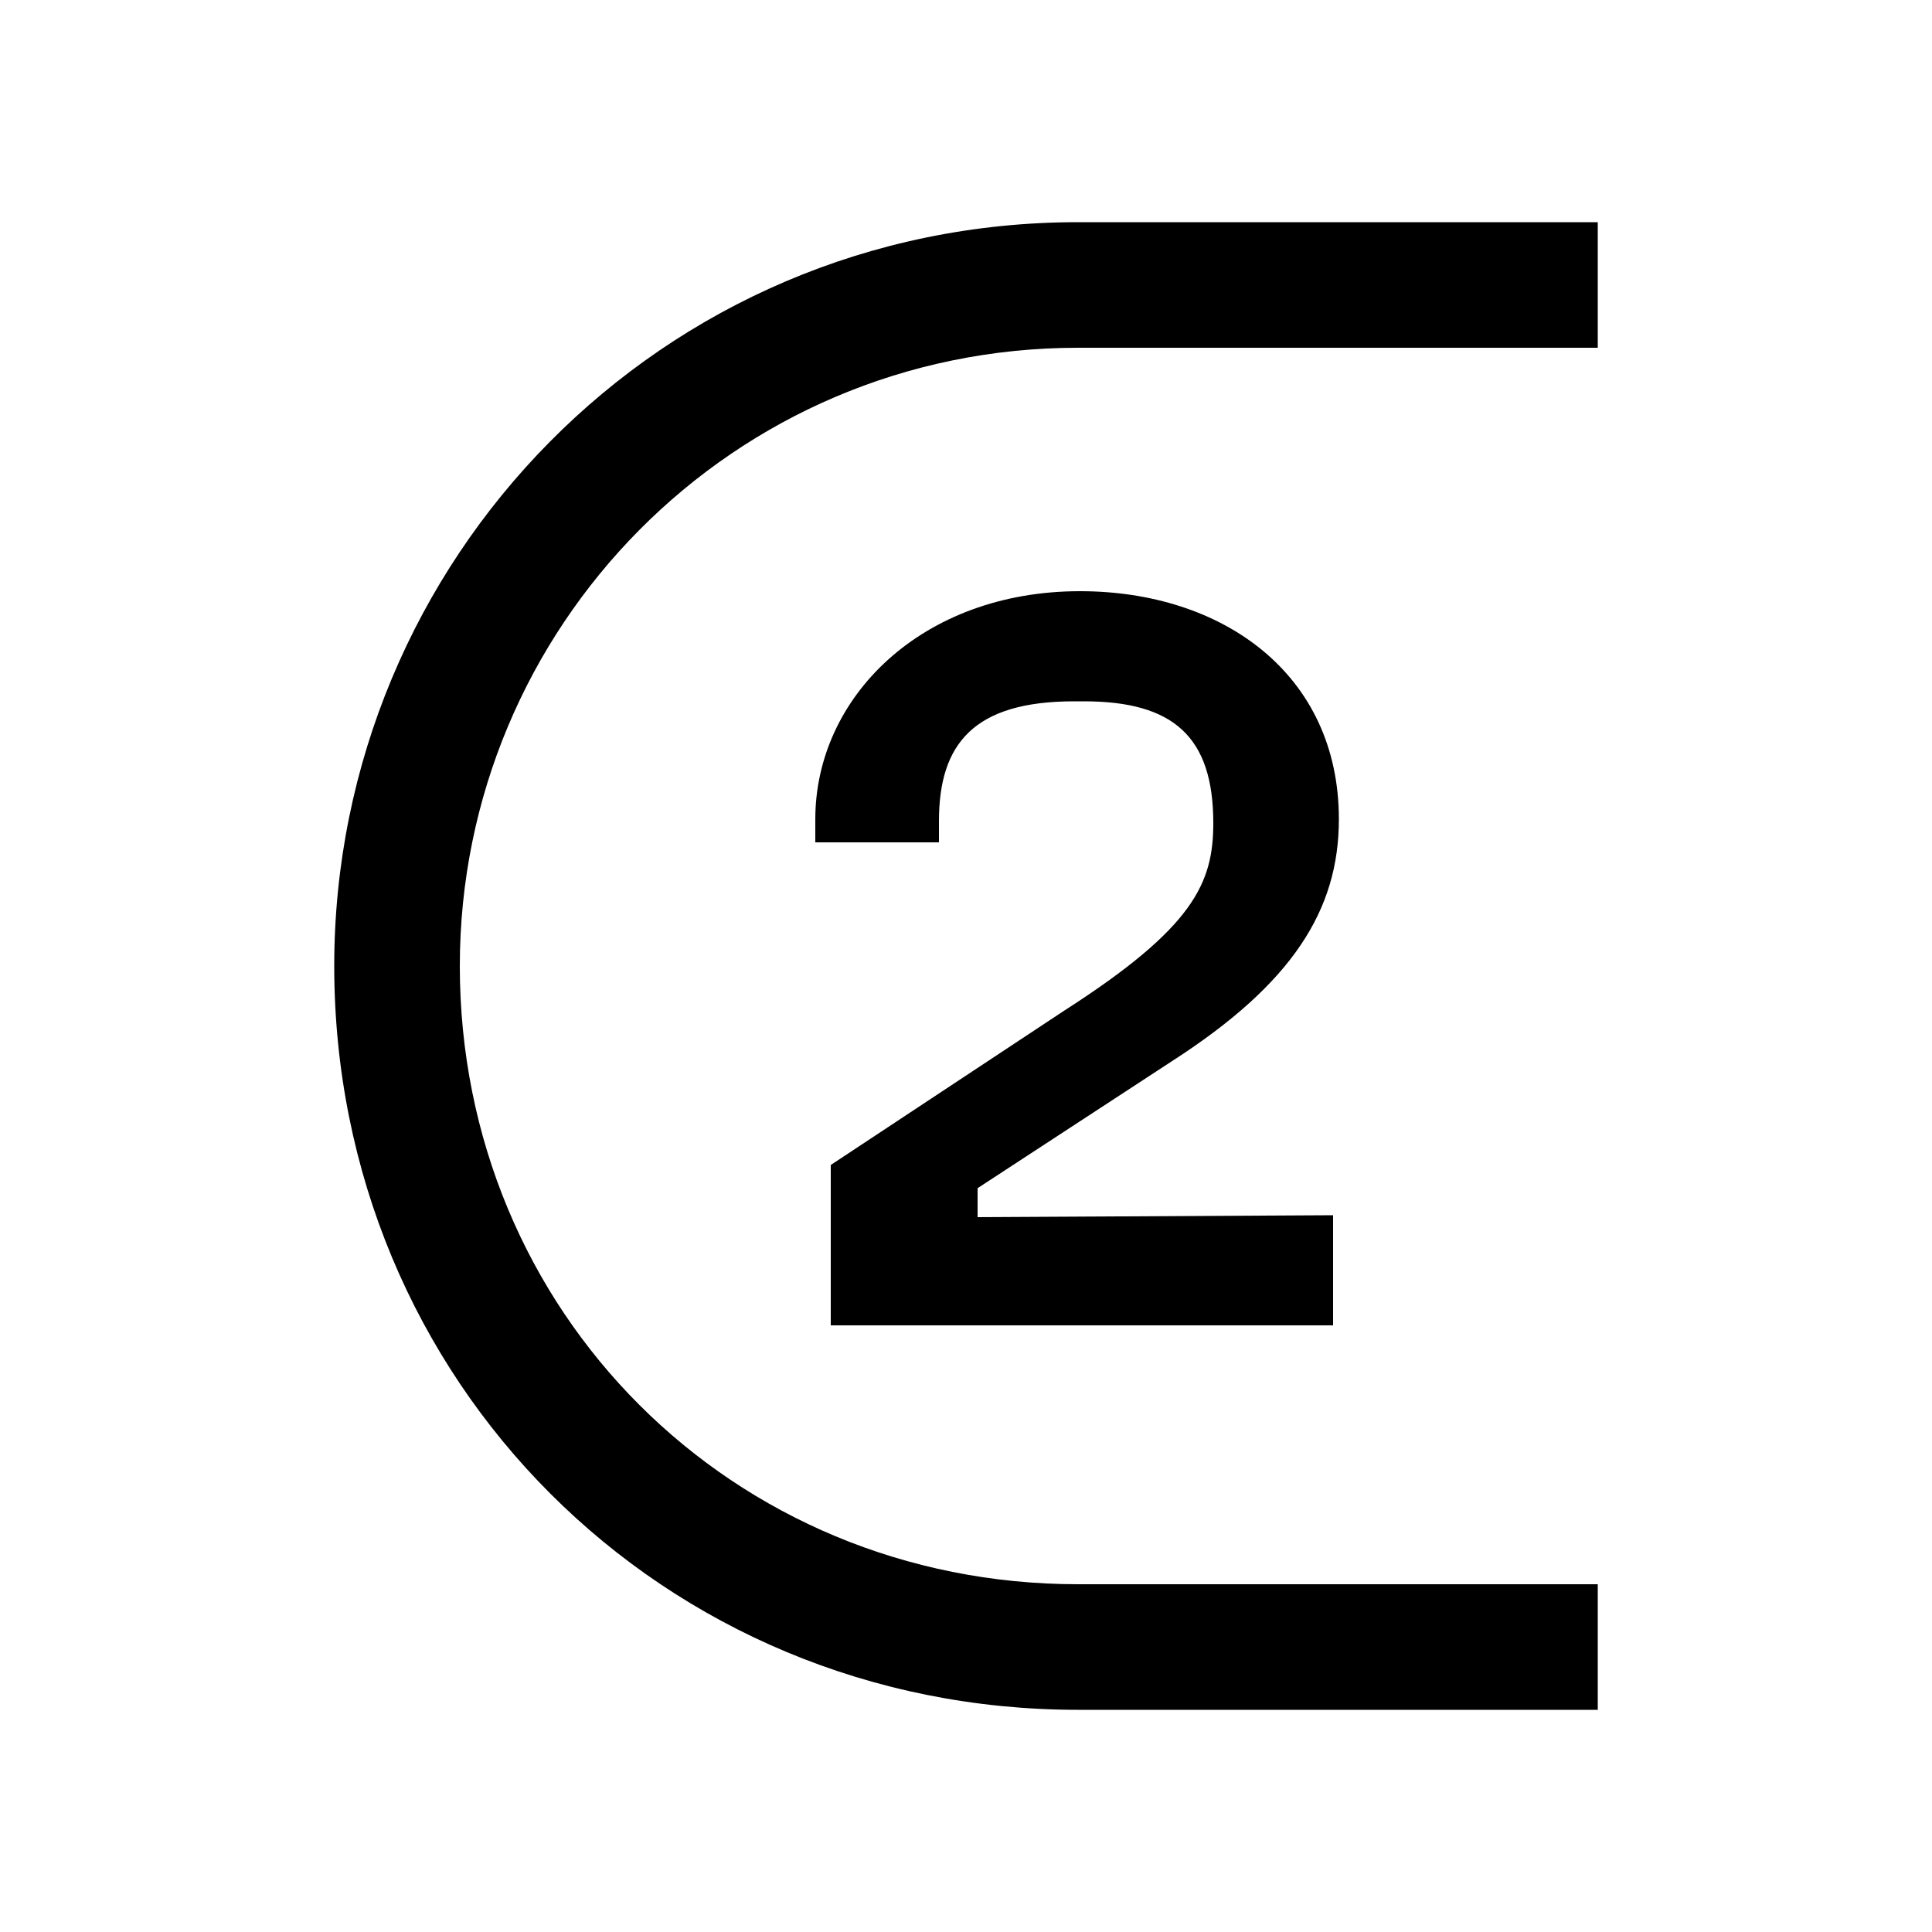 <svg xmlns="http://www.w3.org/2000/svg" width="24" height="24" fill="none" viewBox="0 0 24 24"><path fill="#000" d="M10.32 16.464H16.56V15.096L12.144 15.12V14.76L14.568 13.176C16.056 12.216 16.632 11.304 16.632 10.176C16.632 8.376 15.192 7.344 13.416 7.344C11.448 7.344 10.128 8.664 10.128 10.176V10.464H11.664V10.2C11.664 9.24 12.096 8.712 13.344 8.712H13.464C14.568 8.712 15.072 9.144 15.072 10.224C15.072 10.968 14.832 11.52 13.224 12.552L10.32 14.472V16.464ZM4.152 12C4.152 17.16 8.232 21.24 13.392 21.24H19.848V19.68H13.392C9.096 19.68 5.712 16.296 5.712 12C5.712 7.8 9.096 4.32 13.392 4.32H19.848V2.76H13.392C8.208 2.76 4.152 6.96 4.152 12Z"/></svg>